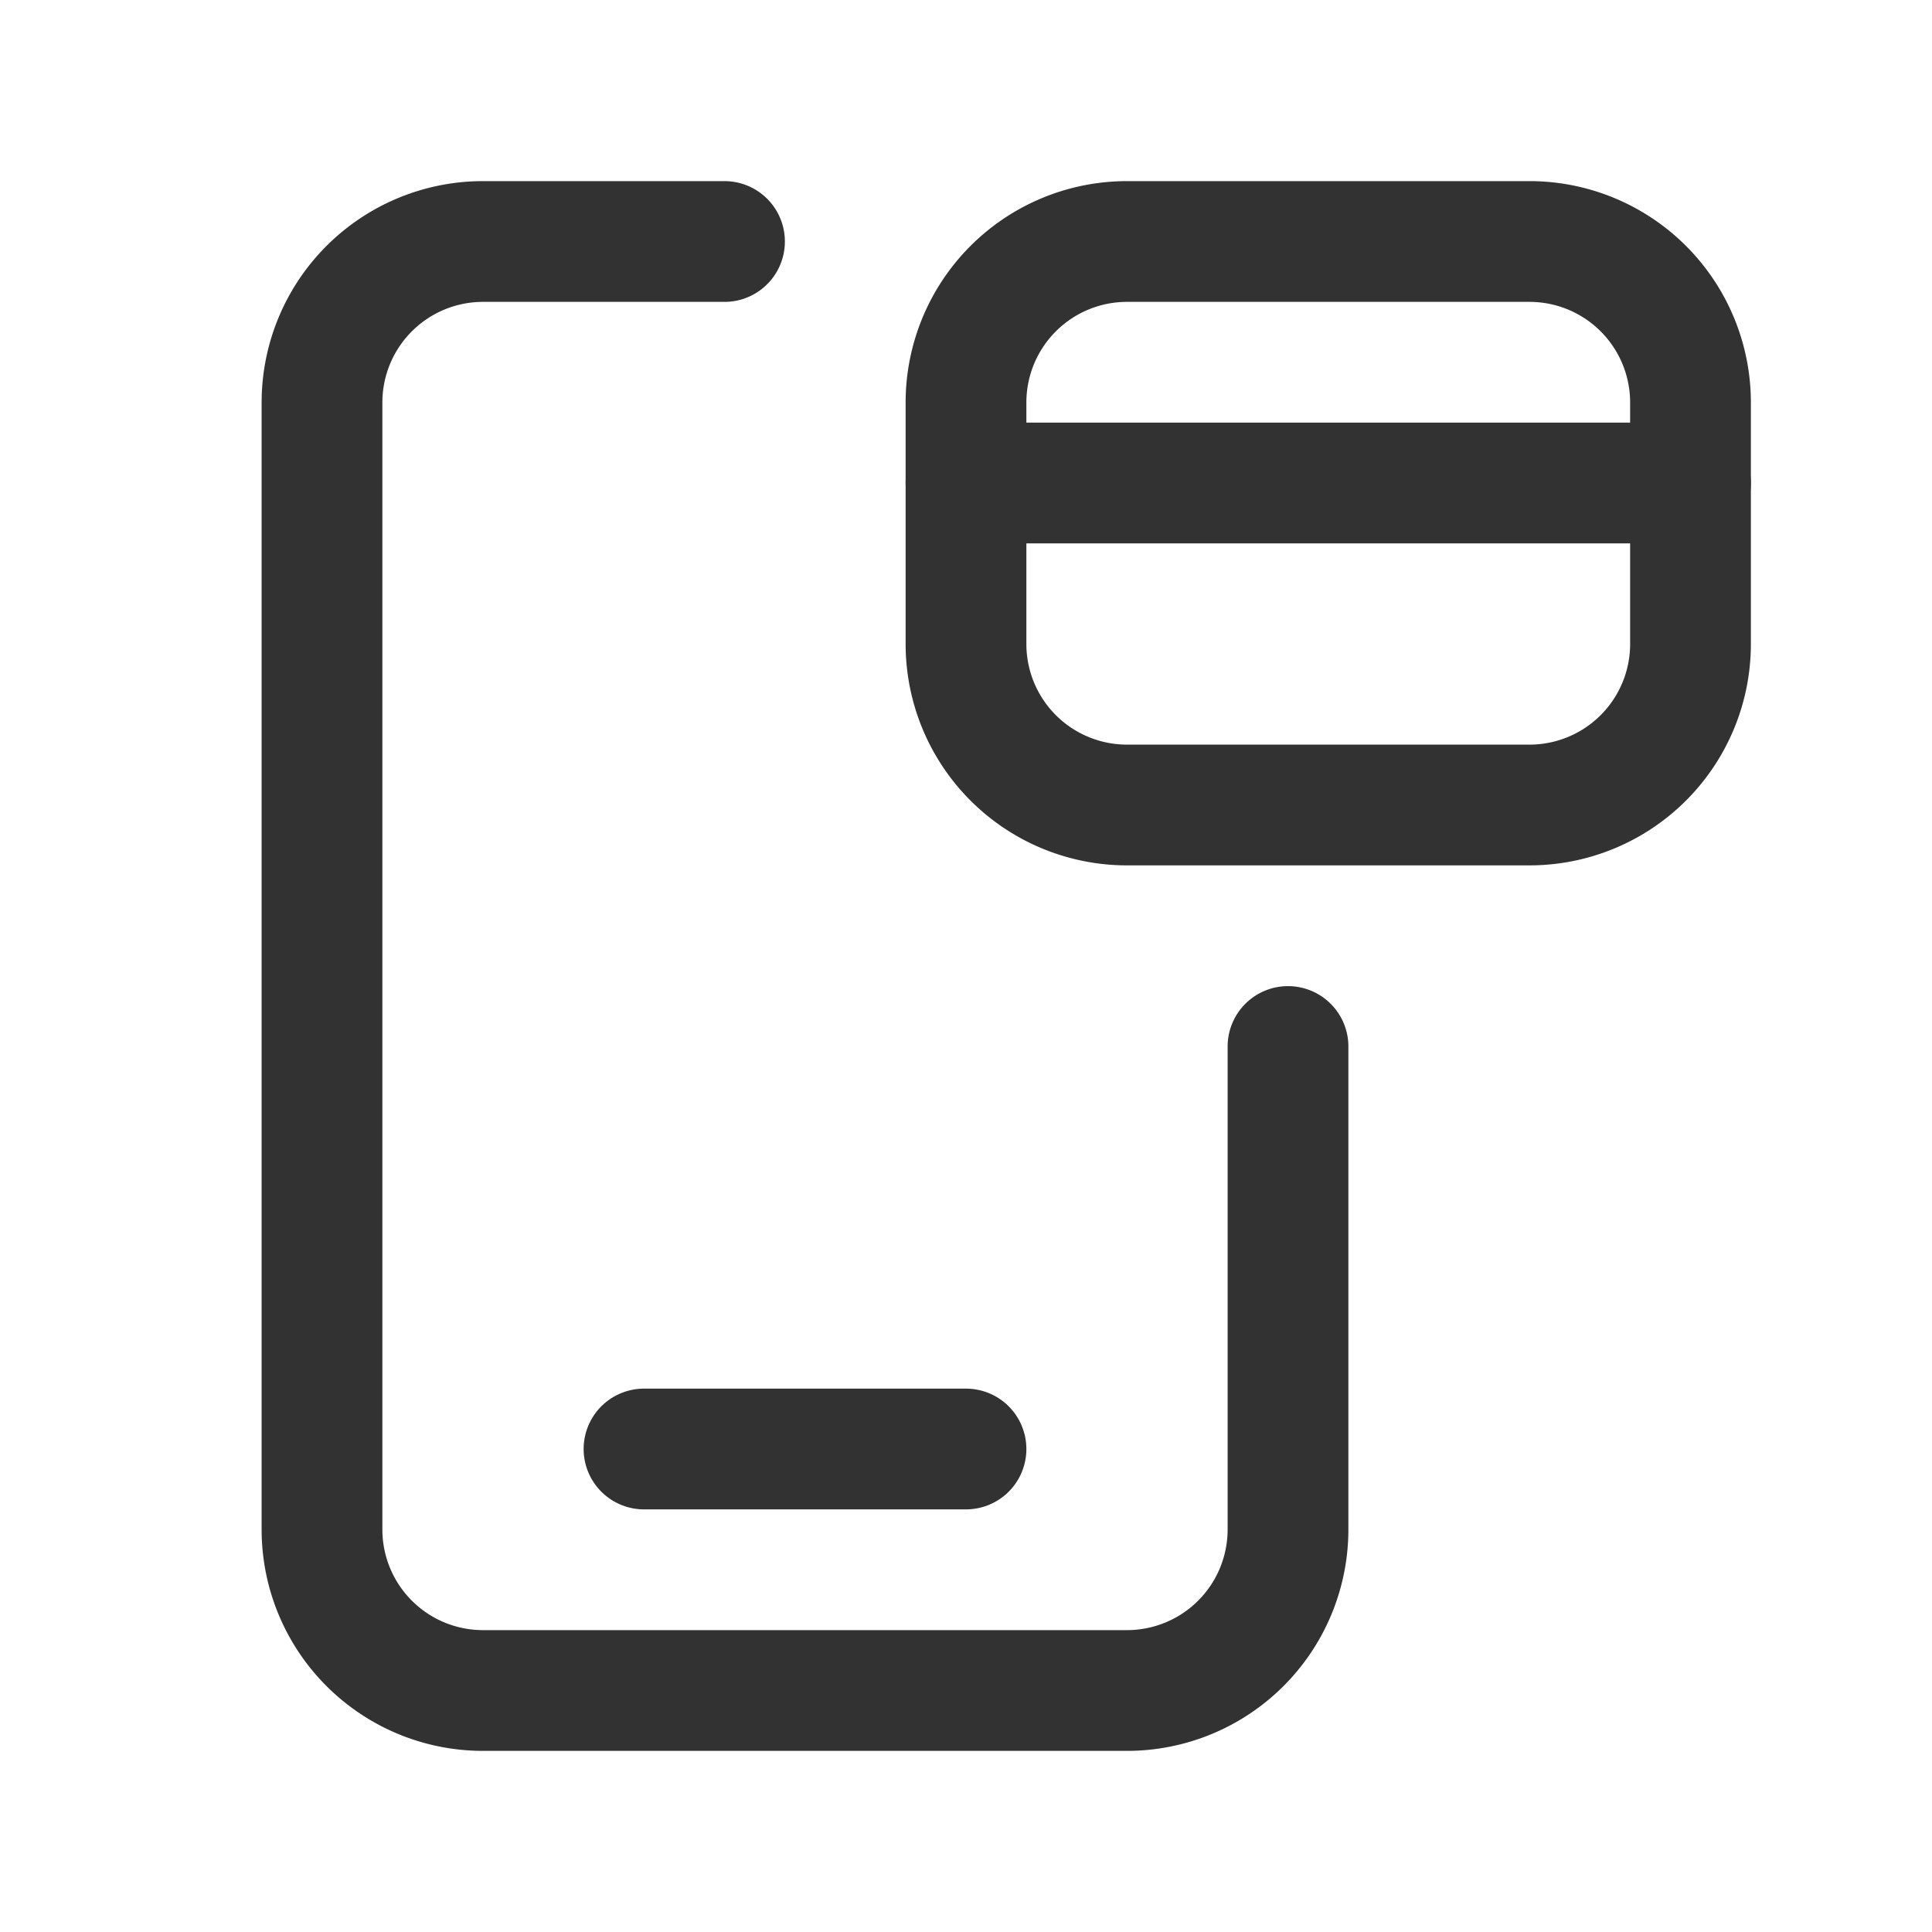 <svg id="Layer_3" data-name="Layer 3" xmlns="http://www.w3.org/2000/svg" viewBox="0 0 24 24"><title>mobile-credit-card</title><path d="M0,0H24V24H0Z" fill="none"/><path d="M8,18h4" fill="none" stroke="#323232" stroke-linecap="round" stroke-linejoin="round" stroke-width="1.5"/><path d="M16,13v6a2,2,0,0,1-2,2H6a2,2,0,0,1-2-2V5A2,2,0,0,1,6,3H9" fill="none" stroke="#323232" stroke-linecap="round" stroke-linejoin="round" stroke-width="1.5"/><path d="M12,5V8a2,2,0,0,0,2,2h5a2,2,0,0,0,2-2V5a2,2,0,0,0-2-2H14A2,2,0,0,0,12,5Z" fill="none" stroke="#323232" stroke-linecap="round" stroke-linejoin="round" stroke-width="1.5"/><path d="M21,6H12" fill="none" stroke="#323232" stroke-linecap="round" stroke-linejoin="round" stroke-width="1.5"/></svg>